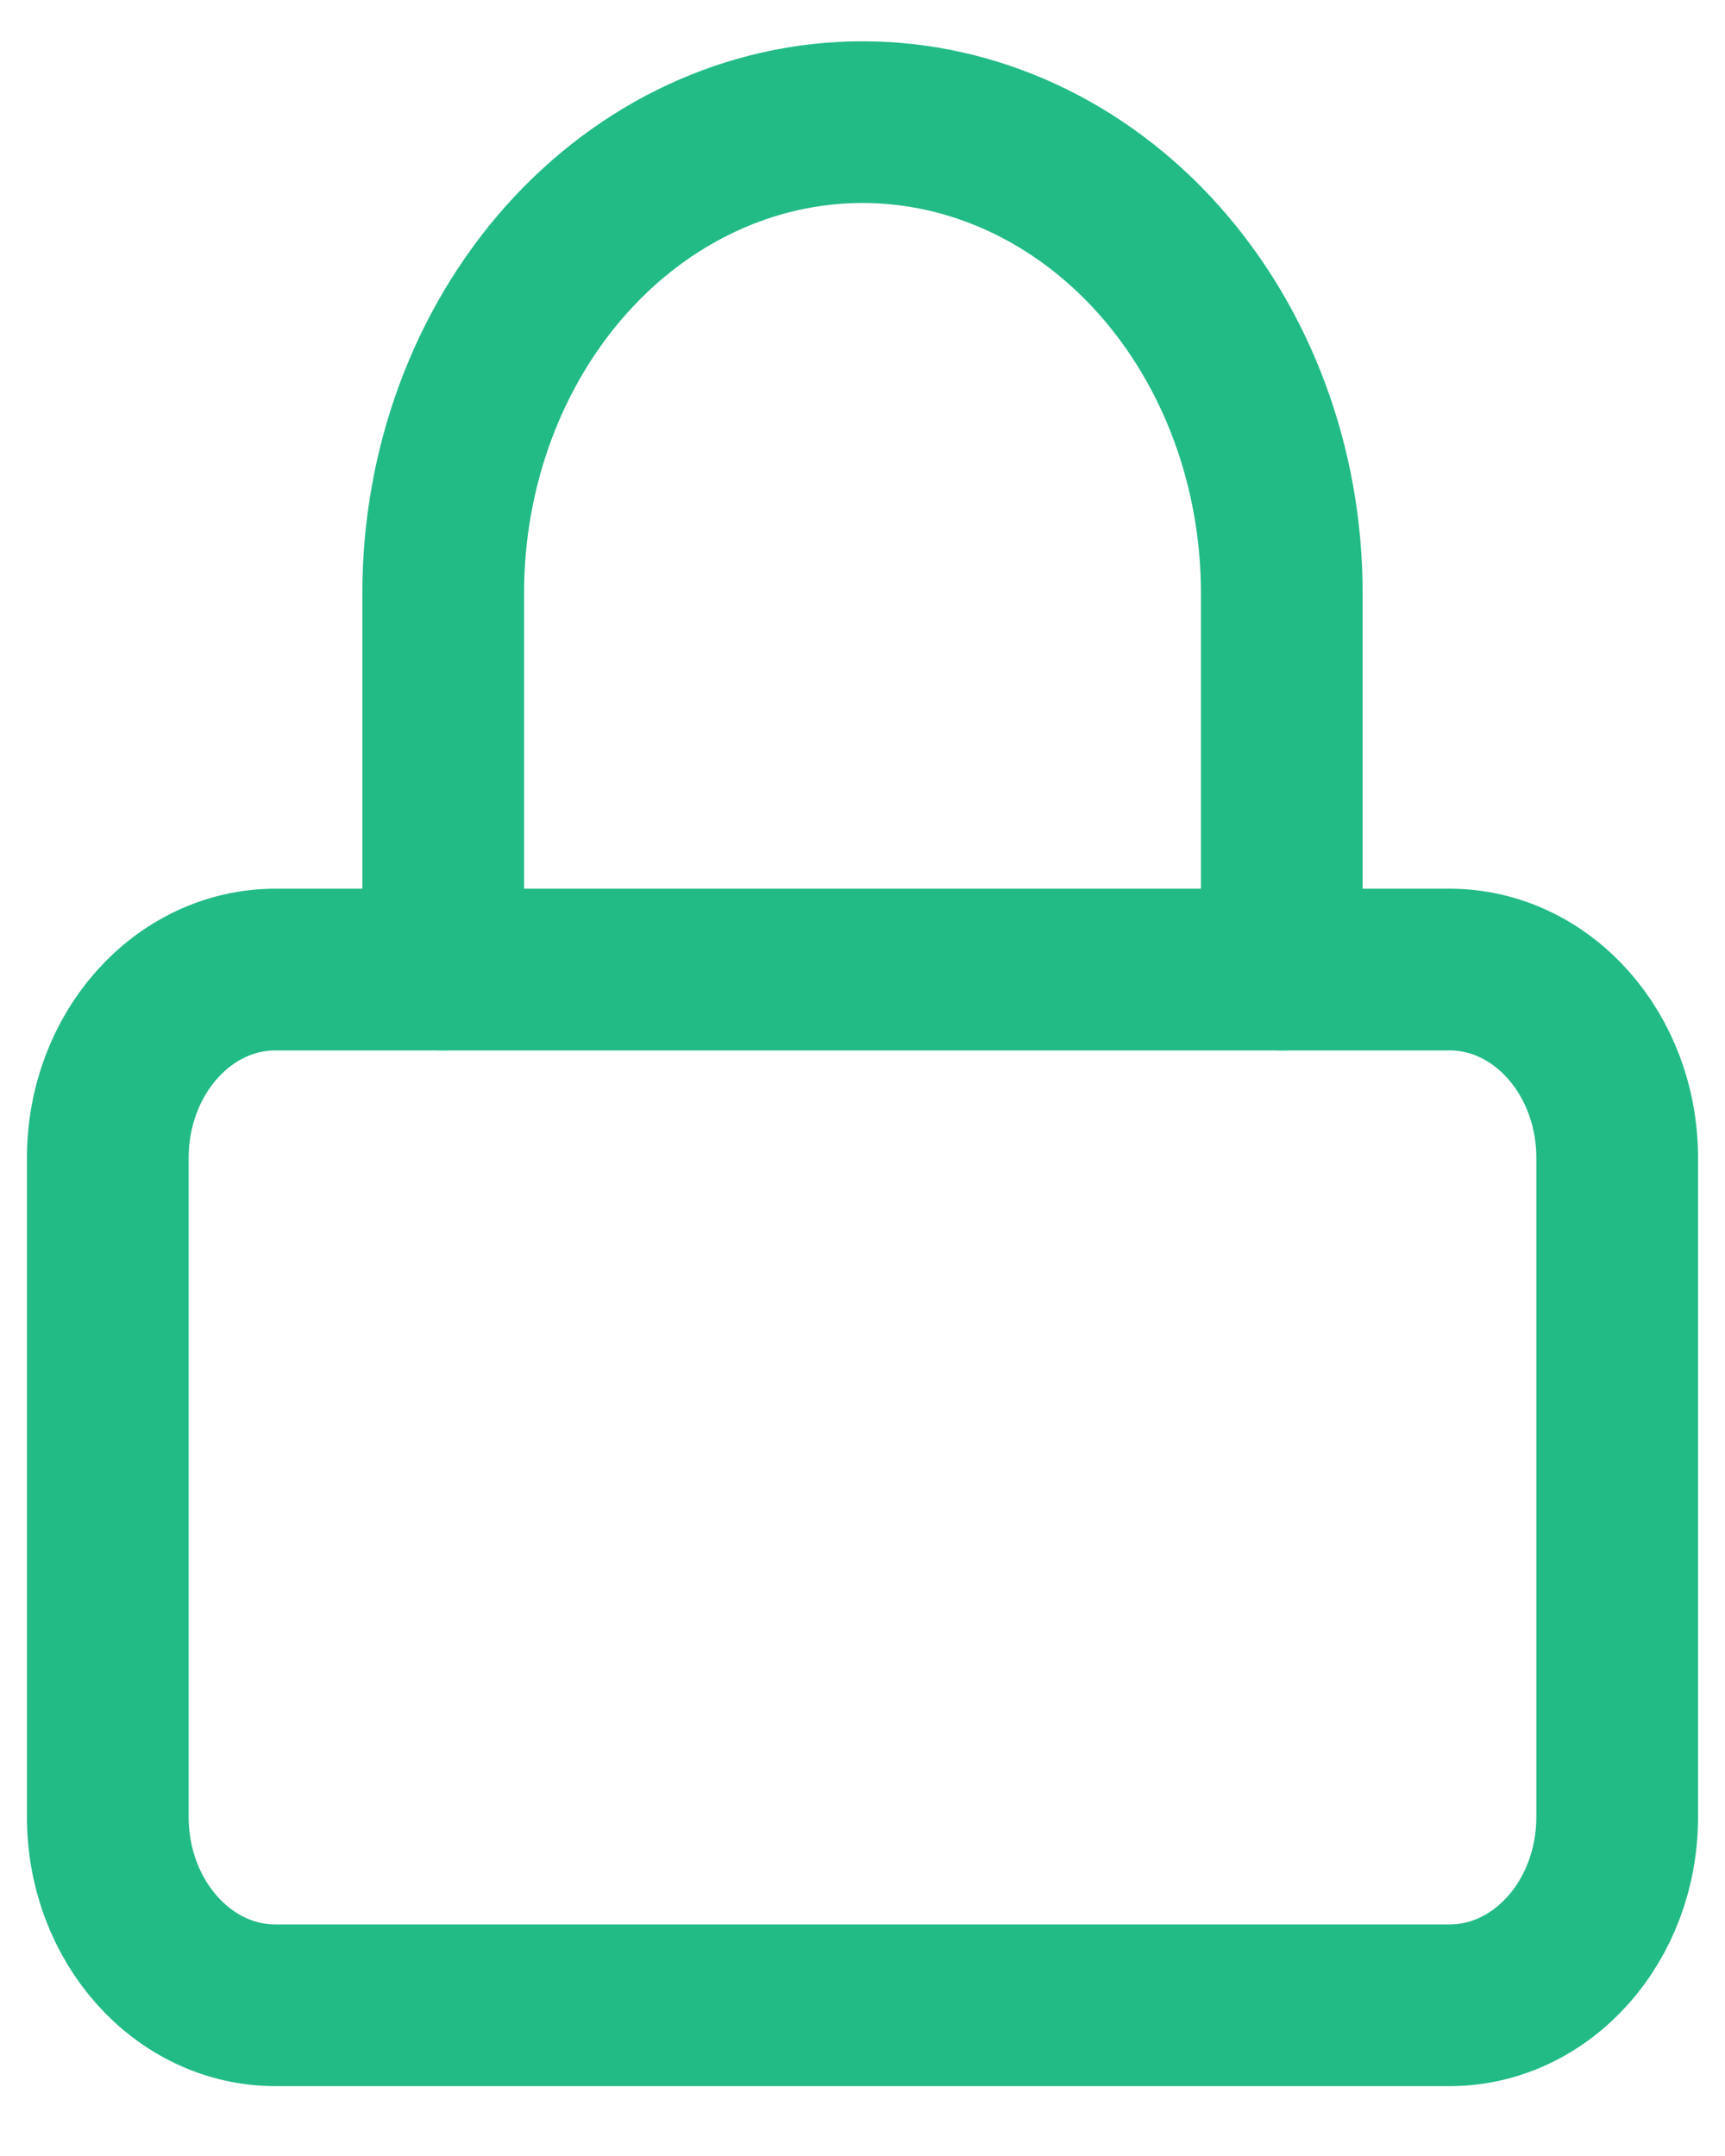 <svg width="16" height="20" viewBox="0 0 16 20" fill="none" xmlns="http://www.w3.org/2000/svg">
<path d="M13.444 8.994H2.556C1.696 8.994 1 9.776 1 10.741V16.855C1 17.82 1.696 18.602 2.556 18.602H13.444C14.304 18.602 15 17.82 15 16.855V10.741C15 9.776 14.304 8.994 13.444 8.994Z" stroke="#22BB86" stroke-width="1.5" stroke-linecap="round" stroke-linejoin="round"/>
<path d="M4.111 8.994V5.5C4.111 4.342 4.521 3.231 5.25 2.412C5.979 1.593 6.969 1.133 8 1.133C9.031 1.133 10.021 1.593 10.75 2.412C11.479 3.231 11.889 4.342 11.889 5.5V8.994" stroke="#22BB86" stroke-width="1.5" stroke-linecap="round" stroke-linejoin="round"/>
</svg>
